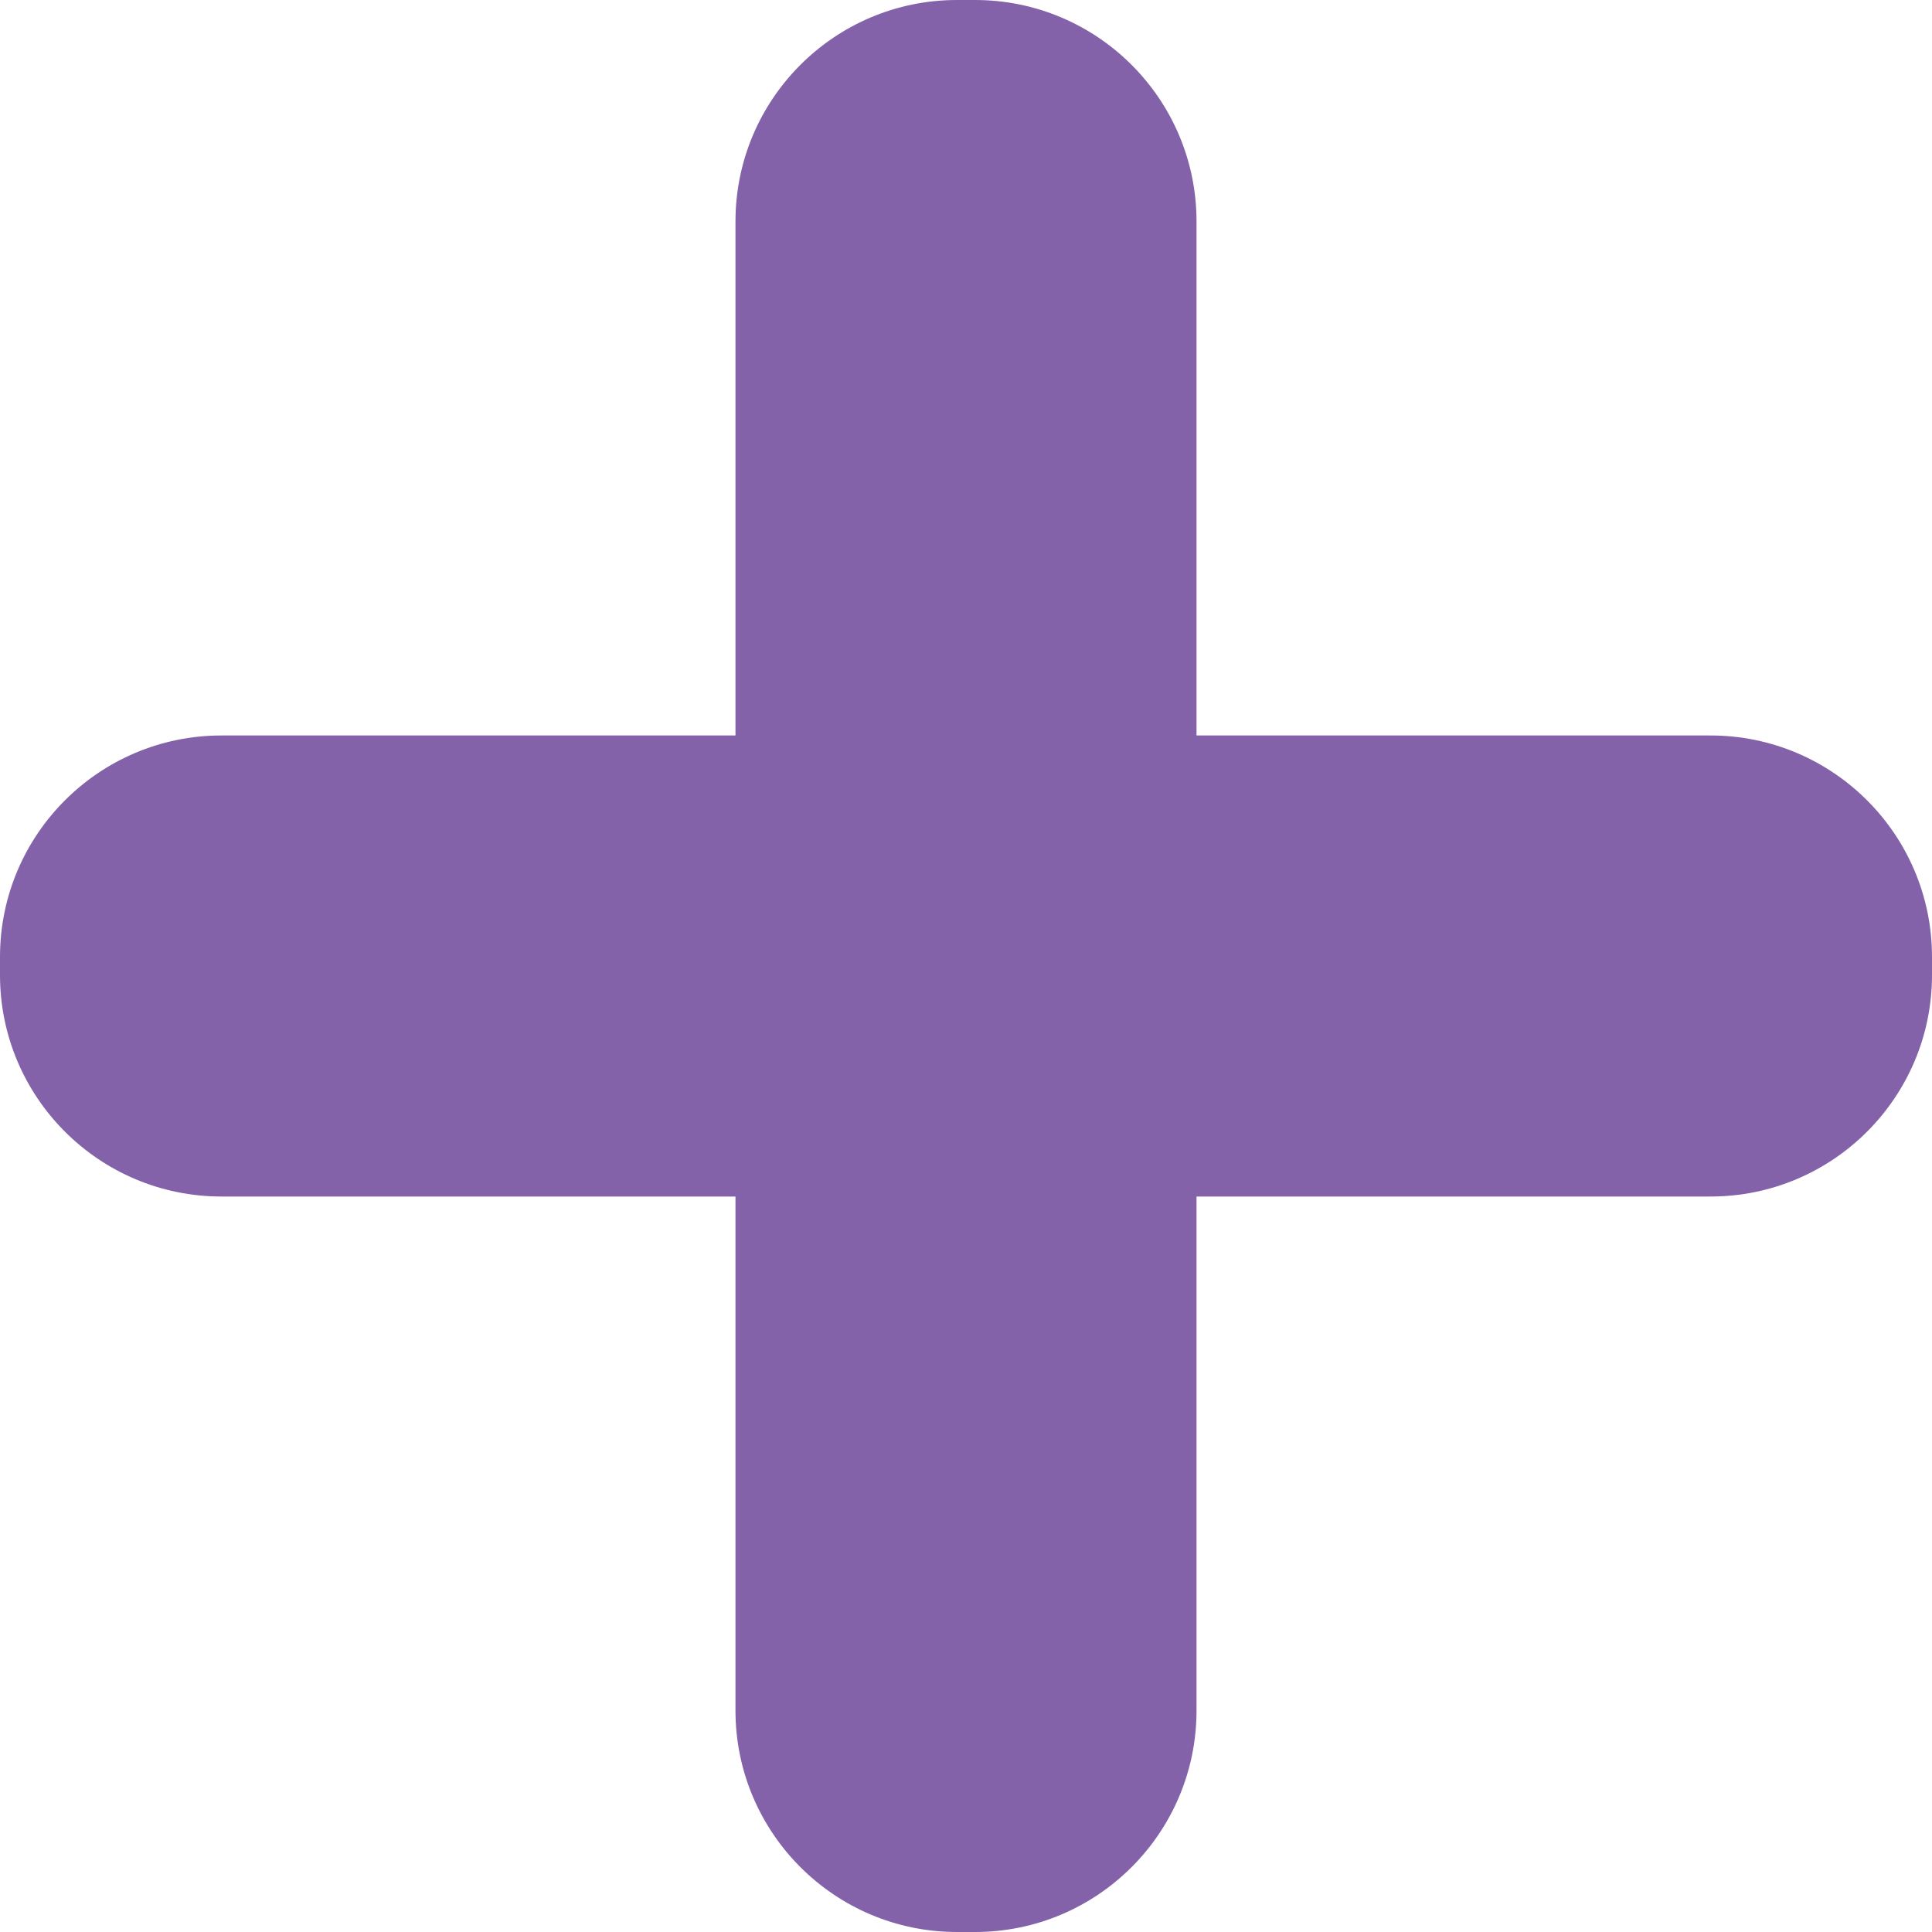 <?xml version="1.0" encoding="UTF-8"?>
<svg width="25px" height="25px" viewBox="0 0 25 25" version="1.1" xmlns="http://www.w3.org/2000/svg" xmlns:xlink="http://www.w3.org/1999/xlink">
    <title>Path</title>
    <g id="Page-1" stroke="none" stroke-width="1" fill="none" fill-rule="evenodd">
        <g id="upload" transform="translate(-169, -281)" fill="#8362A9">
            <path d="M191.134,296.483 L184.483,296.483 L184.483,303.134 C184.483,304.716 183.199,306 181.617,306 L181.383,306 C179.801,306 178.517,304.716 178.517,303.134 L178.517,296.483 L171.866,296.483 C170.284,296.483 169,295.199 169,293.617 L169,293.383 C169,291.801 170.284,290.517 171.866,290.517 L178.517,290.517 L178.517,283.866 C178.517,282.284 179.801,281 181.383,281 L181.617,281 C183.199,281 184.483,282.284 184.483,283.866 L184.483,290.517 L191.134,290.517 C192.716,290.517 194,291.801 194,293.383 L194,293.617 C194,295.199 192.716,296.483 191.134,296.483 Z" id="Path"></path>
        </g>
    </g>
</svg>